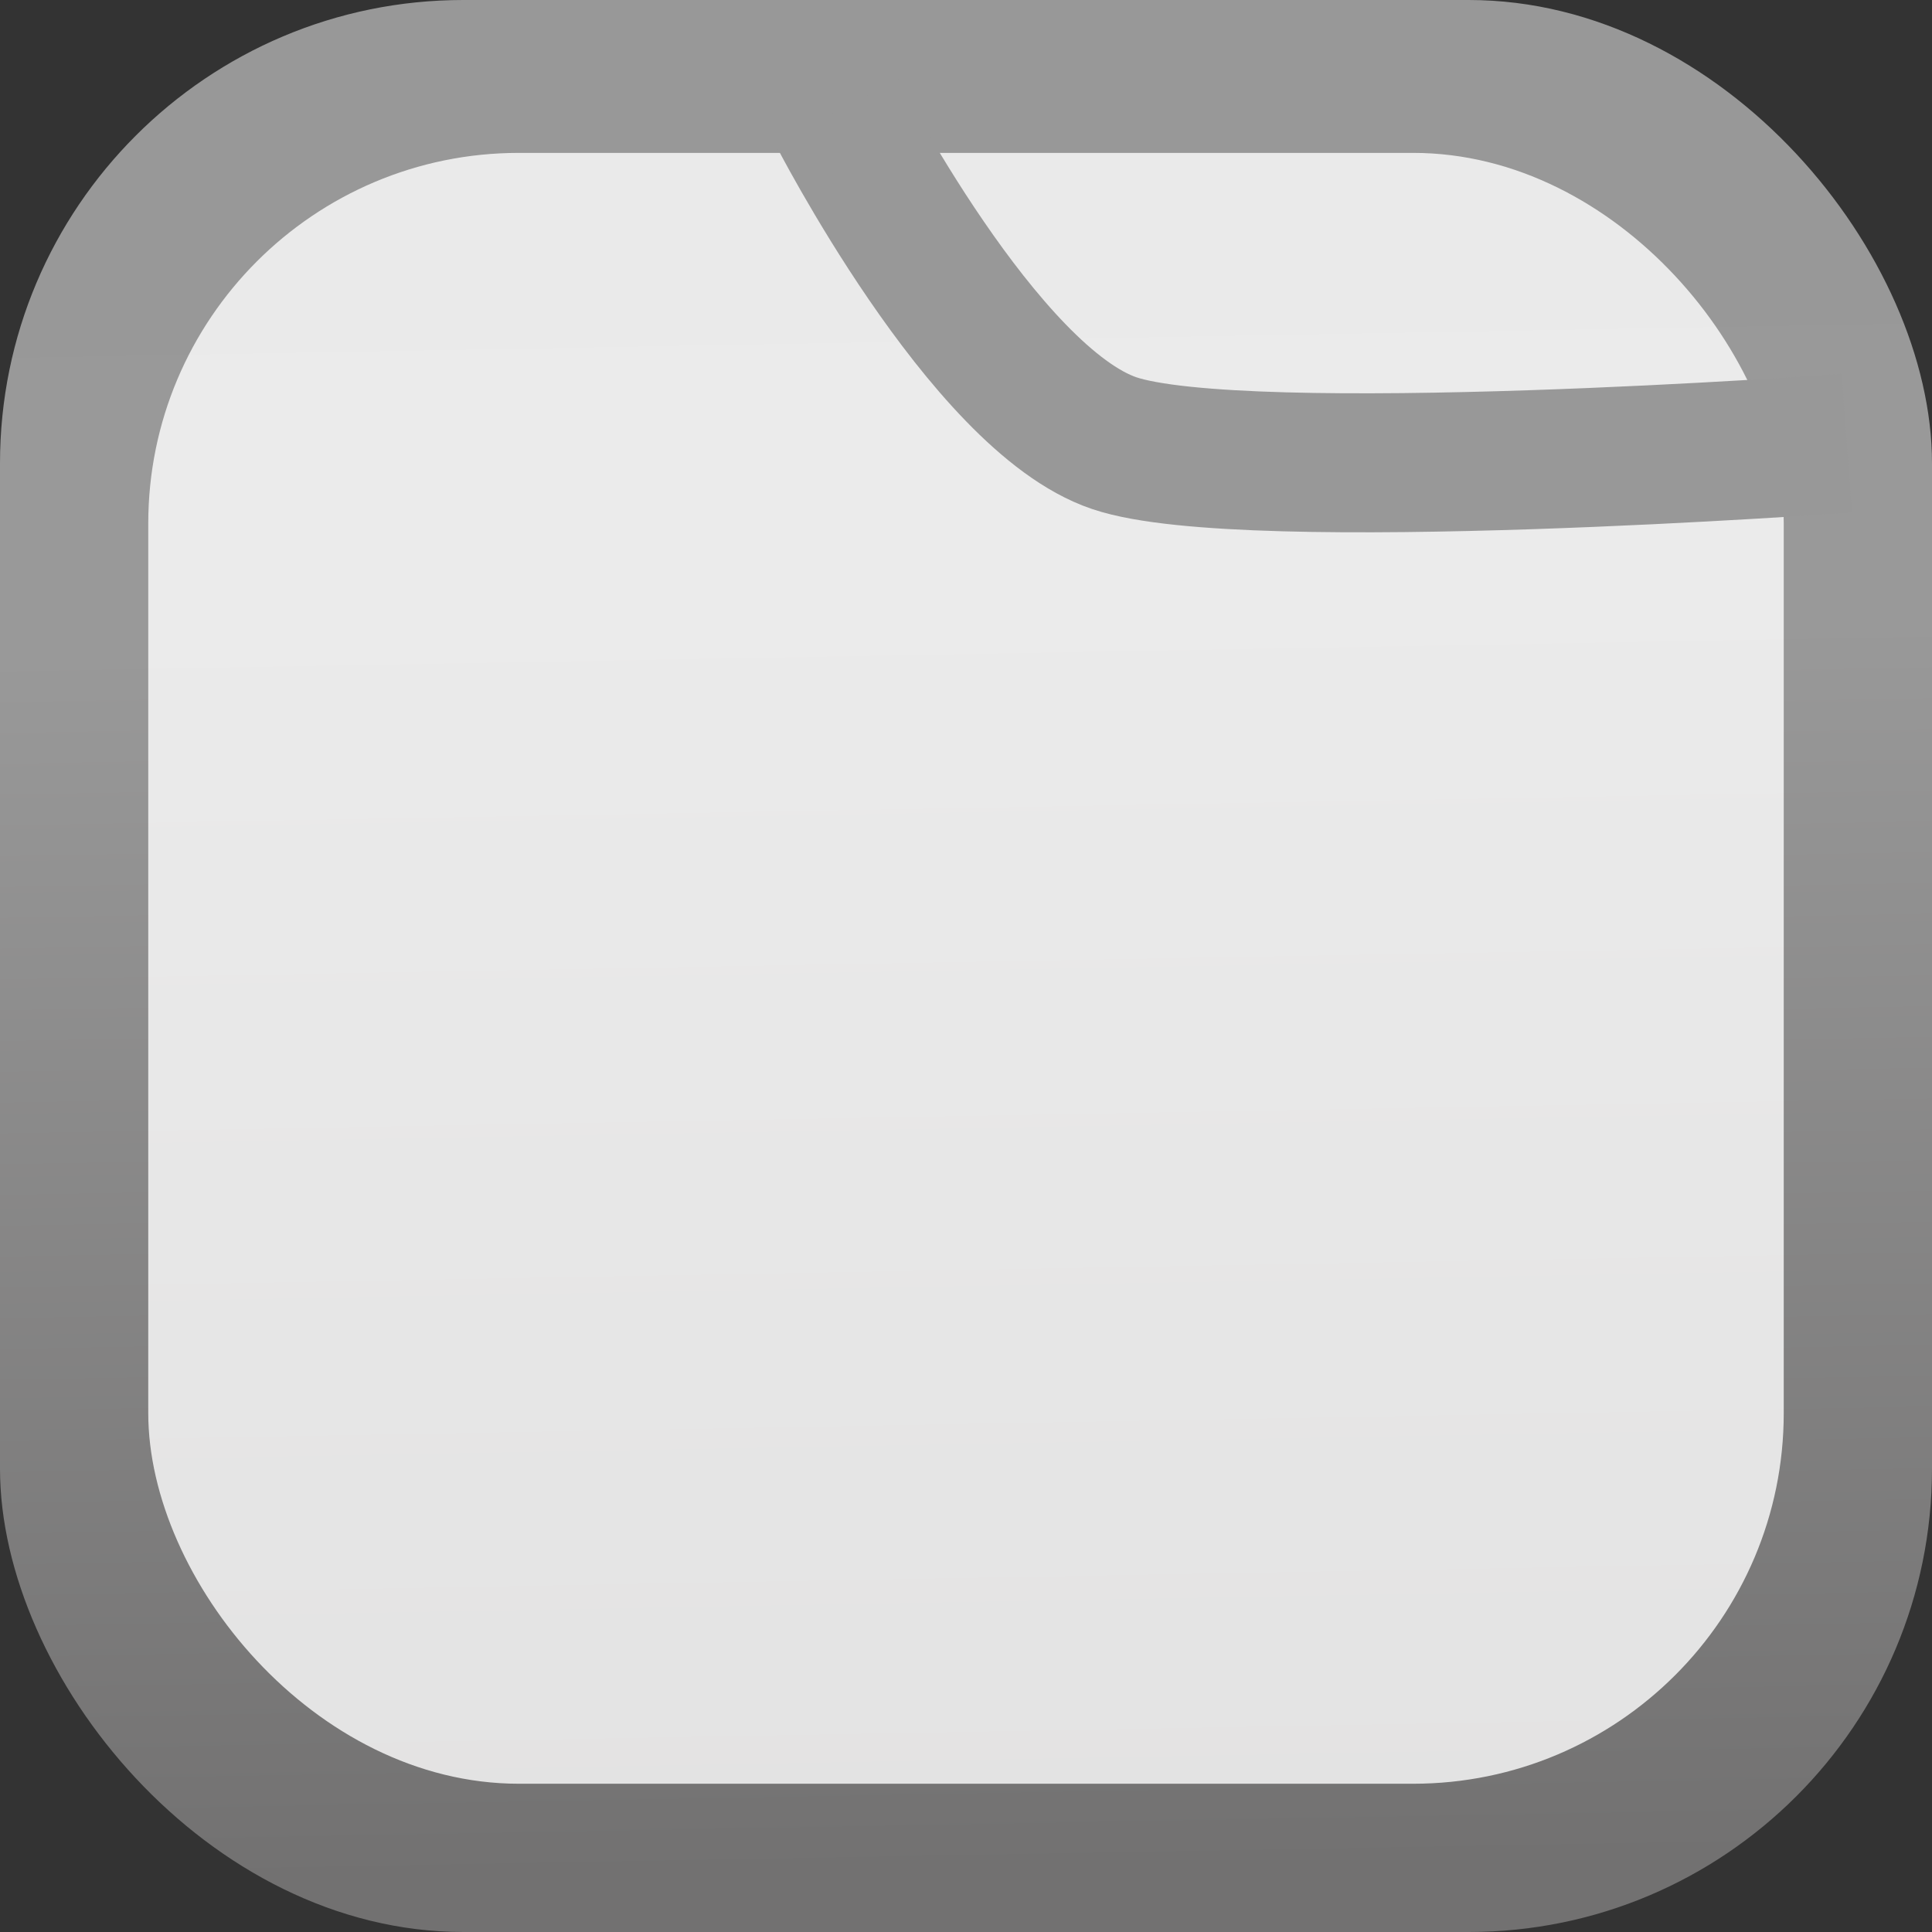<svg xmlns="http://www.w3.org/2000/svg" xmlns:xlink="http://www.w3.org/1999/xlink" width="417" height="417" viewBox="0 0 417 417">
  <rect x="0" y="0" width="417" height="417" fill="#333333" stroke="none"/>
  <defs>
    <linearGradient id="linear-gradient" x1="0.5" y1="0.026" x2="0.517" y2="0.964" gradientUnits="objectBoundingBox">
      <stop offset="0" stop-color="#989898"/>
      <stop offset="0.326" stop-color="#999"/>
      <stop offset="1" stop-color="#727171"/>
    </linearGradient>
  </defs>
  <g id="Folder" transform="translate(-3828 -5115)">
    <rect id="Rectangle_57" data-name="Rectangle 57" width="417" height="417" rx="100" transform="translate(3828 5115)" fill="url(#linear-gradient)"/>
    <rect id="Rectangle_58" data-name="Rectangle 58" width="353" height="352" rx="80" transform="translate(3860 5148)" fill="#fff" opacity="0.8"/>
    <path id="Path_61" data-name="Path 61" d="M4032.938,5137.955s31.766,62.164,59.986,71.7,158.1,0,158.1,0" transform="translate(-24.414 1)" fill="none" stroke="#989898" stroke-width="30"/>
  </g>
</svg>
